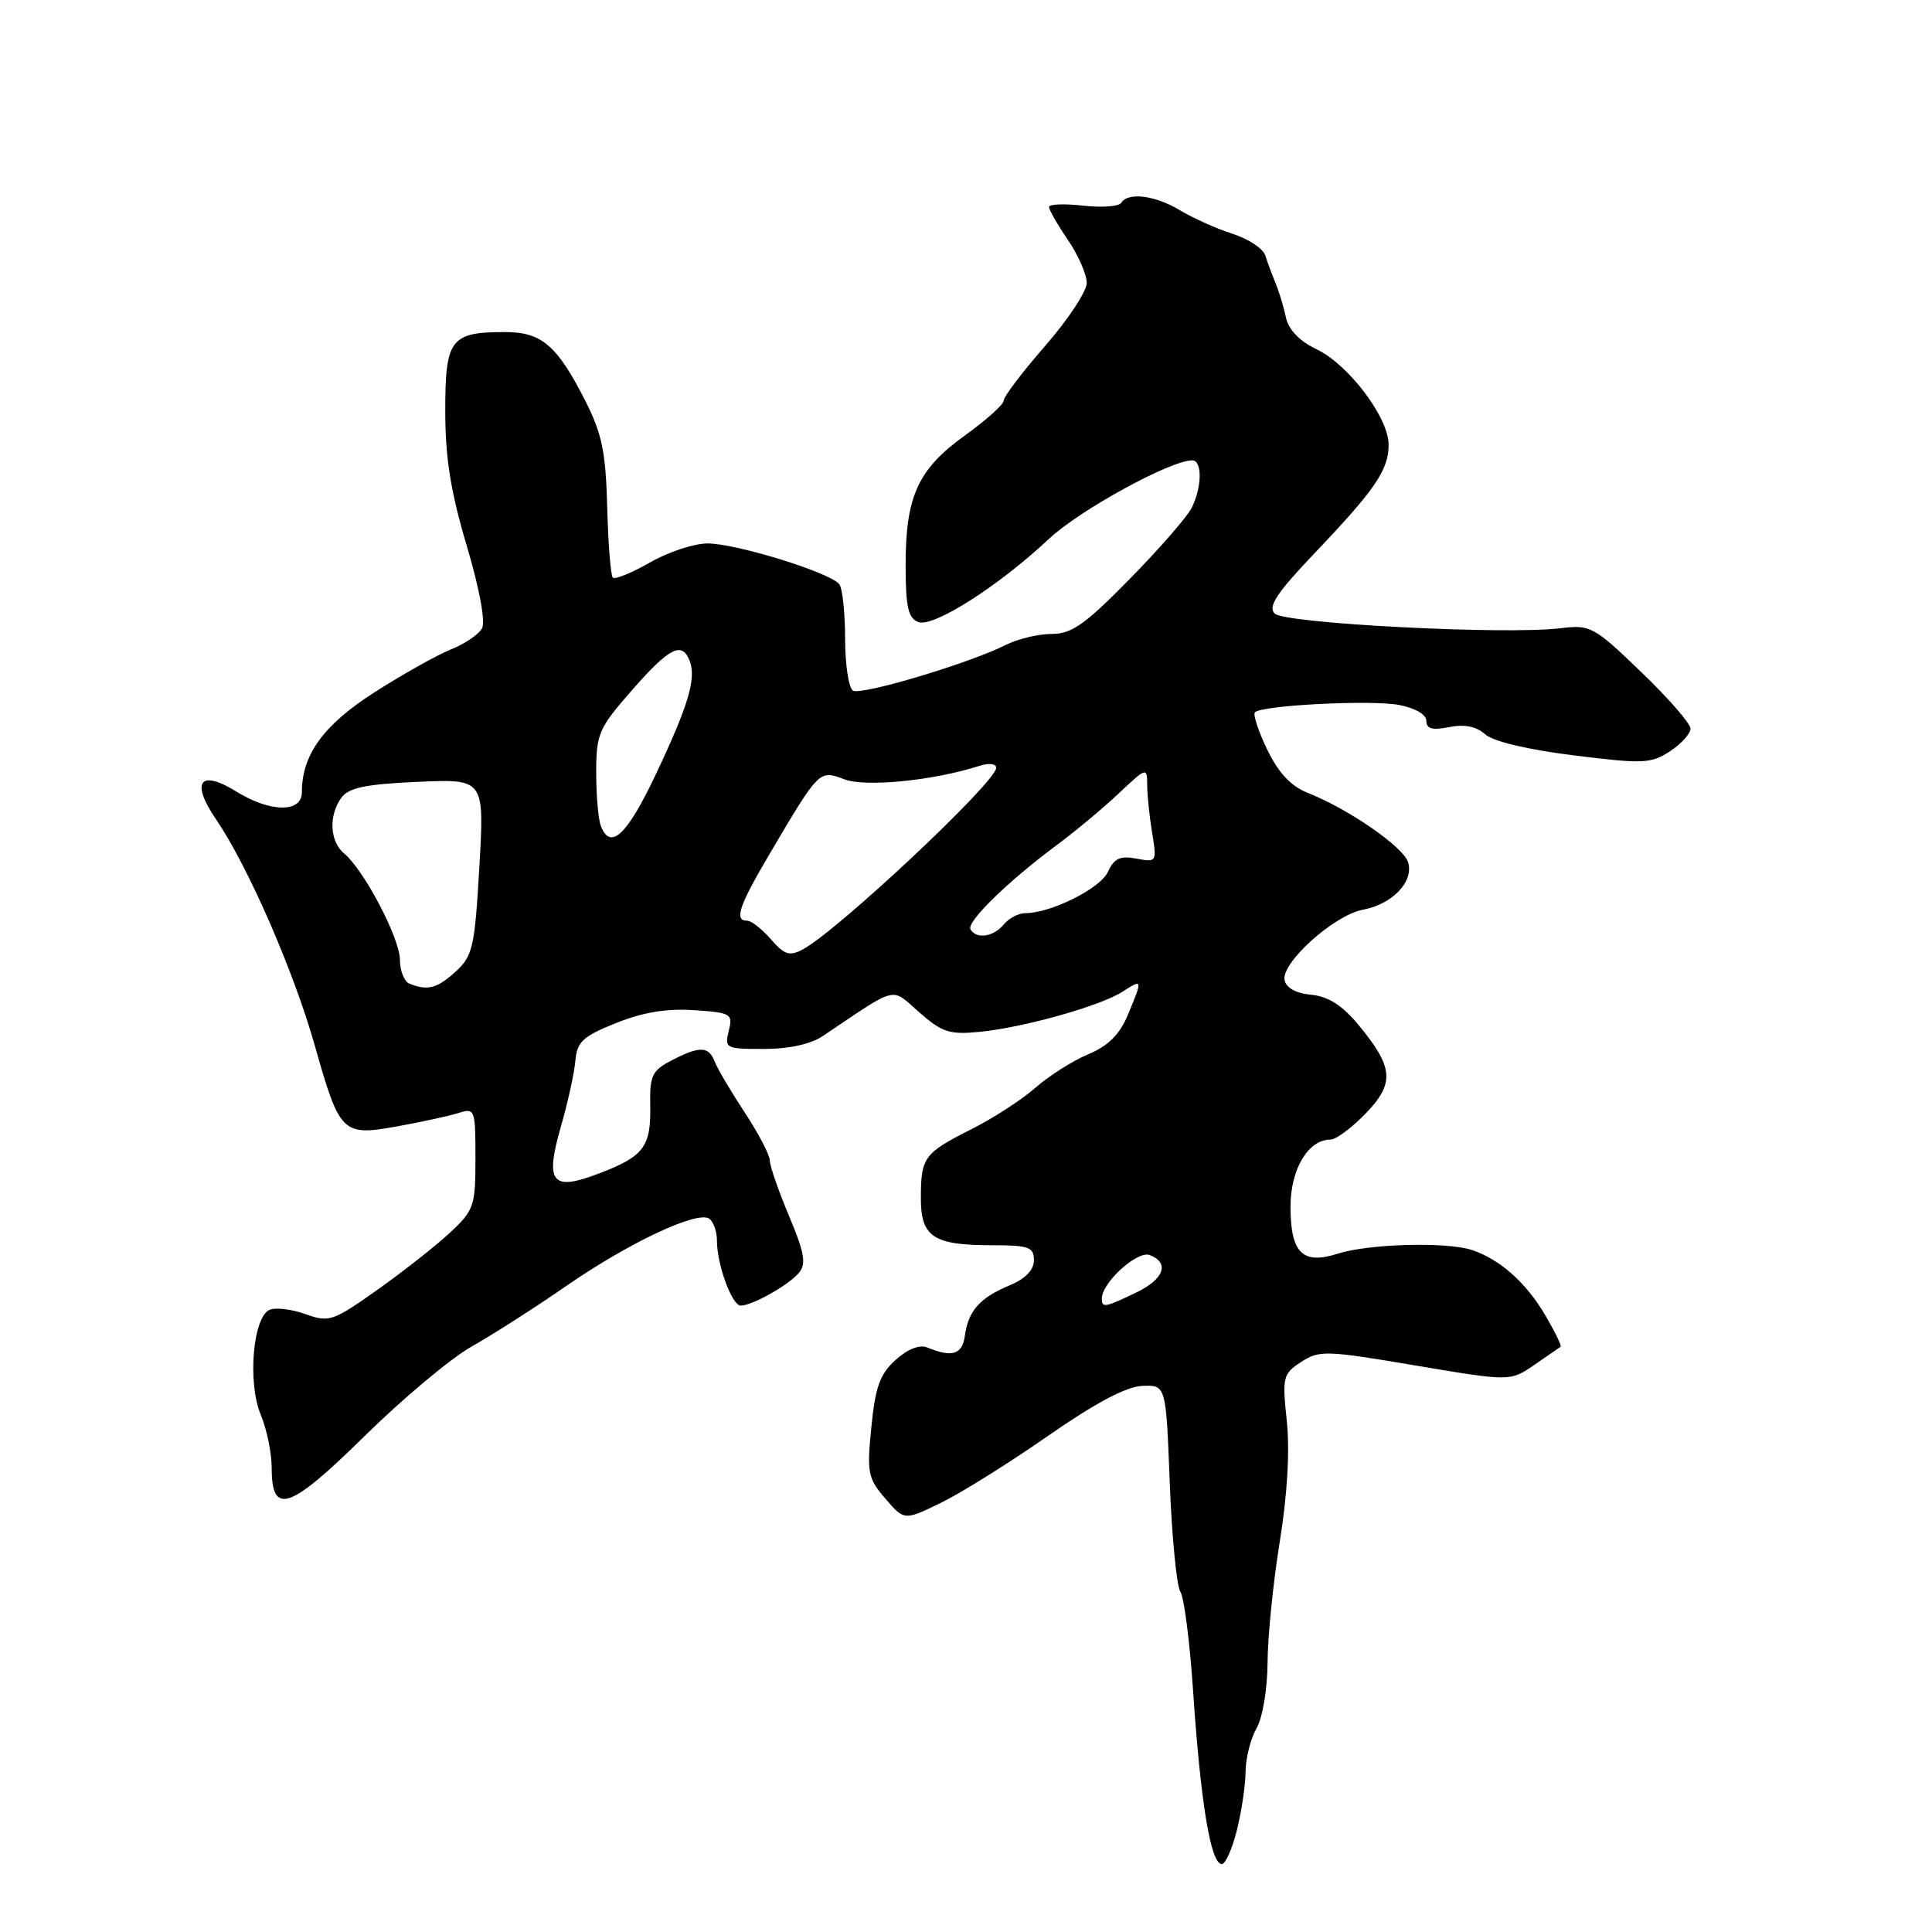 <?xml version="1.0" encoding="UTF-8" standalone="no"?>
<!DOCTYPE svg PUBLIC "-//W3C//DTD SVG 1.1//EN" "http://www.w3.org/Graphics/SVG/1.1/DTD/svg11.dtd" >
<svg xmlns="http://www.w3.org/2000/svg" xmlns:xlink="http://www.w3.org/1999/xlink" version="1.1" viewBox="0 0 256 256">
 <g >
 <path fill="currentColor"
d=" M 163.88 242.56 C 164.50 240.11 165.02 236.63 165.04 234.81 C 165.05 232.99 165.71 230.38 166.50 229.00 C 167.31 227.59 167.94 223.77 167.96 220.24 C 167.98 216.80 168.71 209.60 169.58 204.24 C 170.58 198.05 170.92 192.25 170.51 188.32 C 169.89 182.47 169.99 182.05 172.40 180.47 C 174.80 178.90 175.71 178.93 187.53 180.93 C 200.12 183.05 200.12 183.05 203.31 180.85 C 205.06 179.64 206.63 178.56 206.79 178.45 C 206.95 178.34 206.06 176.51 204.82 174.38 C 202.25 169.98 198.80 166.90 195.06 165.64 C 191.70 164.52 181.37 164.80 177.21 166.13 C 172.58 167.61 171.00 166.01 171.00 159.88 C 171.00 154.92 173.34 151.00 176.30 151.00 C 177.02 151.00 179.10 149.46 180.93 147.57 C 184.84 143.54 184.67 141.44 180.01 135.81 C 177.85 133.21 176.01 132.03 173.74 131.81 C 171.71 131.62 170.40 130.89 170.21 129.86 C 169.77 127.56 176.77 121.27 180.56 120.55 C 184.52 119.81 187.39 116.80 186.57 114.23 C 185.93 112.20 178.66 107.18 173.29 105.06 C 171.06 104.18 169.42 102.43 167.92 99.34 C 166.74 96.90 166.00 94.66 166.29 94.38 C 167.22 93.45 181.66 92.71 185.37 93.41 C 187.53 93.82 189.00 94.67 189.00 95.52 C 189.00 96.58 189.79 96.79 192.03 96.34 C 194.06 95.94 195.62 96.25 196.78 97.29 C 197.83 98.24 202.41 99.33 208.53 100.09 C 217.72 101.24 218.78 101.19 221.28 99.55 C 222.77 98.57 224.00 97.22 224.00 96.54 C 224.00 95.87 221.05 92.49 217.45 89.03 C 211.15 82.97 210.75 82.76 206.70 83.25 C 199.47 84.13 170.22 82.62 168.90 81.30 C 167.98 80.38 169.16 78.58 174.19 73.30 C 182.22 64.87 184.00 62.27 184.00 58.93 C 184.00 55.32 178.69 48.30 174.44 46.27 C 172.18 45.19 170.74 43.70 170.39 42.05 C 170.09 40.65 169.47 38.60 169.01 37.50 C 168.56 36.40 167.95 34.76 167.66 33.85 C 167.37 32.94 165.42 31.65 163.32 30.98 C 161.22 30.31 158.10 28.91 156.38 27.88 C 153.07 25.88 149.47 25.42 148.57 26.88 C 148.28 27.36 146.00 27.53 143.52 27.25 C 141.03 26.97 139.00 27.05 139.00 27.42 C 139.00 27.80 140.12 29.76 141.50 31.79 C 142.88 33.81 144.00 36.38 144.00 37.49 C 144.00 38.60 141.53 42.35 138.50 45.82 C 135.47 49.29 133.00 52.55 133.00 53.07 C 133.00 53.58 130.69 55.66 127.87 57.69 C 121.64 62.17 120.00 65.74 120.00 74.86 C 120.00 80.40 120.33 81.91 121.67 82.42 C 123.65 83.19 132.25 77.72 139.03 71.37 C 143.11 67.56 155.09 61.00 157.98 61.00 C 159.33 61.00 159.28 64.58 157.89 67.32 C 157.28 68.52 153.58 72.76 149.66 76.75 C 143.77 82.75 142.00 84.00 139.36 84.00 C 137.60 84.00 134.89 84.65 133.33 85.43 C 128.55 87.86 114.10 92.18 113.02 91.51 C 112.46 91.17 111.99 88.10 111.98 84.69 C 111.98 81.29 111.64 78.02 111.23 77.44 C 110.18 75.92 97.54 72.00 93.73 72.01 C 91.95 72.02 88.52 73.15 86.11 74.54 C 83.69 75.92 81.48 76.82 81.20 76.54 C 80.92 76.26 80.59 72.06 80.46 67.21 C 80.27 59.94 79.77 57.48 77.58 53.16 C 73.83 45.77 71.78 44.00 66.93 44.00 C 59.70 44.00 59.00 44.92 59.00 54.41 C 59.00 60.66 59.71 65.14 61.84 72.29 C 63.55 78.04 64.35 82.41 63.86 83.28 C 63.41 84.08 61.57 85.33 59.77 86.04 C 57.97 86.76 53.44 89.30 49.69 91.69 C 42.88 96.03 40.00 99.99 40.00 104.97 C 40.00 107.72 35.84 107.68 31.29 104.87 C 26.47 101.89 25.24 103.61 28.63 108.57 C 32.85 114.76 38.92 128.68 41.70 138.50 C 45.02 150.24 45.35 150.57 52.68 149.24 C 55.88 148.66 59.51 147.87 60.75 147.48 C 62.93 146.79 63.00 146.97 63.00 153.48 C 63.00 159.83 62.81 160.37 59.61 163.35 C 57.75 165.08 53.43 168.48 50.00 170.91 C 44.13 175.07 43.59 175.25 40.52 174.14 C 38.72 173.49 36.58 173.22 35.76 173.54 C 33.53 174.40 32.76 183.18 34.55 187.46 C 35.35 189.37 36.00 192.54 36.00 194.50 C 36.00 200.90 38.35 200.09 48.34 190.26 C 53.38 185.30 59.75 179.97 62.50 178.42 C 65.25 176.87 70.88 173.27 75.00 170.42 C 83.25 164.71 92.29 160.44 93.94 161.46 C 94.52 161.82 95.00 163.15 95.00 164.41 C 95.00 167.57 96.99 173.00 98.15 173.00 C 99.67 173.00 104.54 170.26 105.87 168.65 C 106.86 167.46 106.60 166.00 104.55 161.12 C 103.15 157.79 102.00 154.47 102.00 153.76 C 102.00 153.04 100.50 150.18 98.68 147.41 C 96.85 144.63 95.06 141.60 94.71 140.68 C 93.91 138.61 92.73 138.57 88.99 140.51 C 86.40 141.85 86.08 142.51 86.16 146.50 C 86.27 151.95 85.31 153.23 79.40 155.48 C 73.10 157.89 72.18 156.76 74.32 149.28 C 75.24 146.10 76.10 142.17 76.24 140.56 C 76.46 138.03 77.23 137.32 81.63 135.56 C 85.17 134.13 88.36 133.61 91.96 133.85 C 96.89 134.19 97.13 134.33 96.56 136.60 C 95.99 138.91 96.17 139.00 101.23 138.99 C 104.58 138.99 107.45 138.35 109.09 137.24 C 119.12 130.50 117.98 130.78 121.81 134.14 C 124.85 136.81 125.83 137.12 129.88 136.72 C 135.72 136.13 145.81 133.29 148.75 131.40 C 151.42 129.68 151.43 129.72 149.46 134.45 C 148.36 137.08 146.86 138.58 144.21 139.69 C 142.17 140.54 139.02 142.53 137.21 144.12 C 135.41 145.71 131.58 148.19 128.71 149.63 C 122.43 152.80 122.03 153.34 122.02 158.71 C 122.00 163.90 123.65 165.00 131.43 165.00 C 136.32 165.00 137.00 165.24 137.00 166.99 C 137.00 168.28 135.87 169.45 133.75 170.33 C 129.82 171.97 128.30 173.69 127.85 177.00 C 127.50 179.49 126.17 179.91 122.87 178.55 C 121.86 178.13 120.28 178.75 118.68 180.19 C 116.60 182.06 115.99 183.76 115.46 189.08 C 114.85 195.15 115.00 195.89 117.31 198.57 C 119.82 201.49 119.82 201.49 124.66 199.14 C 127.32 197.85 133.70 193.86 138.84 190.28 C 145.11 185.92 149.22 183.73 151.34 183.64 C 154.50 183.50 154.50 183.50 155.00 196.50 C 155.28 203.65 155.91 210.13 156.40 210.90 C 156.90 211.67 157.65 217.52 158.08 223.90 C 159.09 238.91 160.42 247.00 161.90 247.00 C 162.37 247.00 163.27 245.00 163.88 242.56 Z  M 146.00 172.06 C 146.00 169.95 150.71 165.68 152.34 166.30 C 155.05 167.34 154.24 169.52 150.47 171.31 C 146.37 173.27 146.00 173.33 146.00 172.06 Z  M 54.25 130.34 C 53.56 130.06 53.00 128.63 52.99 127.17 C 52.98 124.31 48.23 115.27 45.59 113.08 C 43.69 111.49 43.52 108.03 45.25 105.68 C 46.22 104.37 48.50 103.90 55.34 103.60 C 64.18 103.21 64.18 103.21 63.52 114.86 C 62.90 125.55 62.64 126.68 60.37 128.75 C 57.91 130.98 56.65 131.31 54.25 130.34 Z  M 102.15 124.46 C 100.98 123.11 99.56 122.00 99.01 122.00 C 97.25 122.00 97.90 120.07 101.95 113.20 C 108.57 101.97 108.54 102.00 111.88 103.26 C 114.71 104.33 123.66 103.44 129.75 101.49 C 131.04 101.07 132.00 101.18 132.00 101.75 C 132.00 103.61 110.99 123.34 106.39 125.79 C 104.62 126.74 103.95 126.53 102.15 124.46 Z  M 128.60 123.16 C 128.01 122.20 133.44 116.87 140.00 112.00 C 142.47 110.16 146.19 107.07 148.25 105.12 C 151.94 101.65 152.00 101.63 152.01 104.05 C 152.02 105.40 152.31 108.25 152.67 110.40 C 153.30 114.21 153.25 114.28 150.58 113.77 C 148.42 113.36 147.63 113.73 146.80 115.53 C 145.80 117.73 139.24 121.00 135.84 121.00 C 134.96 121.00 133.68 121.67 133.00 122.50 C 131.64 124.14 129.41 124.48 128.60 123.16 Z  M 79.61 109.42 C 79.27 108.55 79.00 105.37 79.00 102.35 C 79.00 97.23 79.32 96.50 83.75 91.44 C 88.71 85.78 90.38 84.94 91.39 87.58 C 92.29 89.92 91.19 93.56 86.83 102.75 C 83.04 110.73 80.87 112.72 79.61 109.42 Z "/>
</g>
</svg>